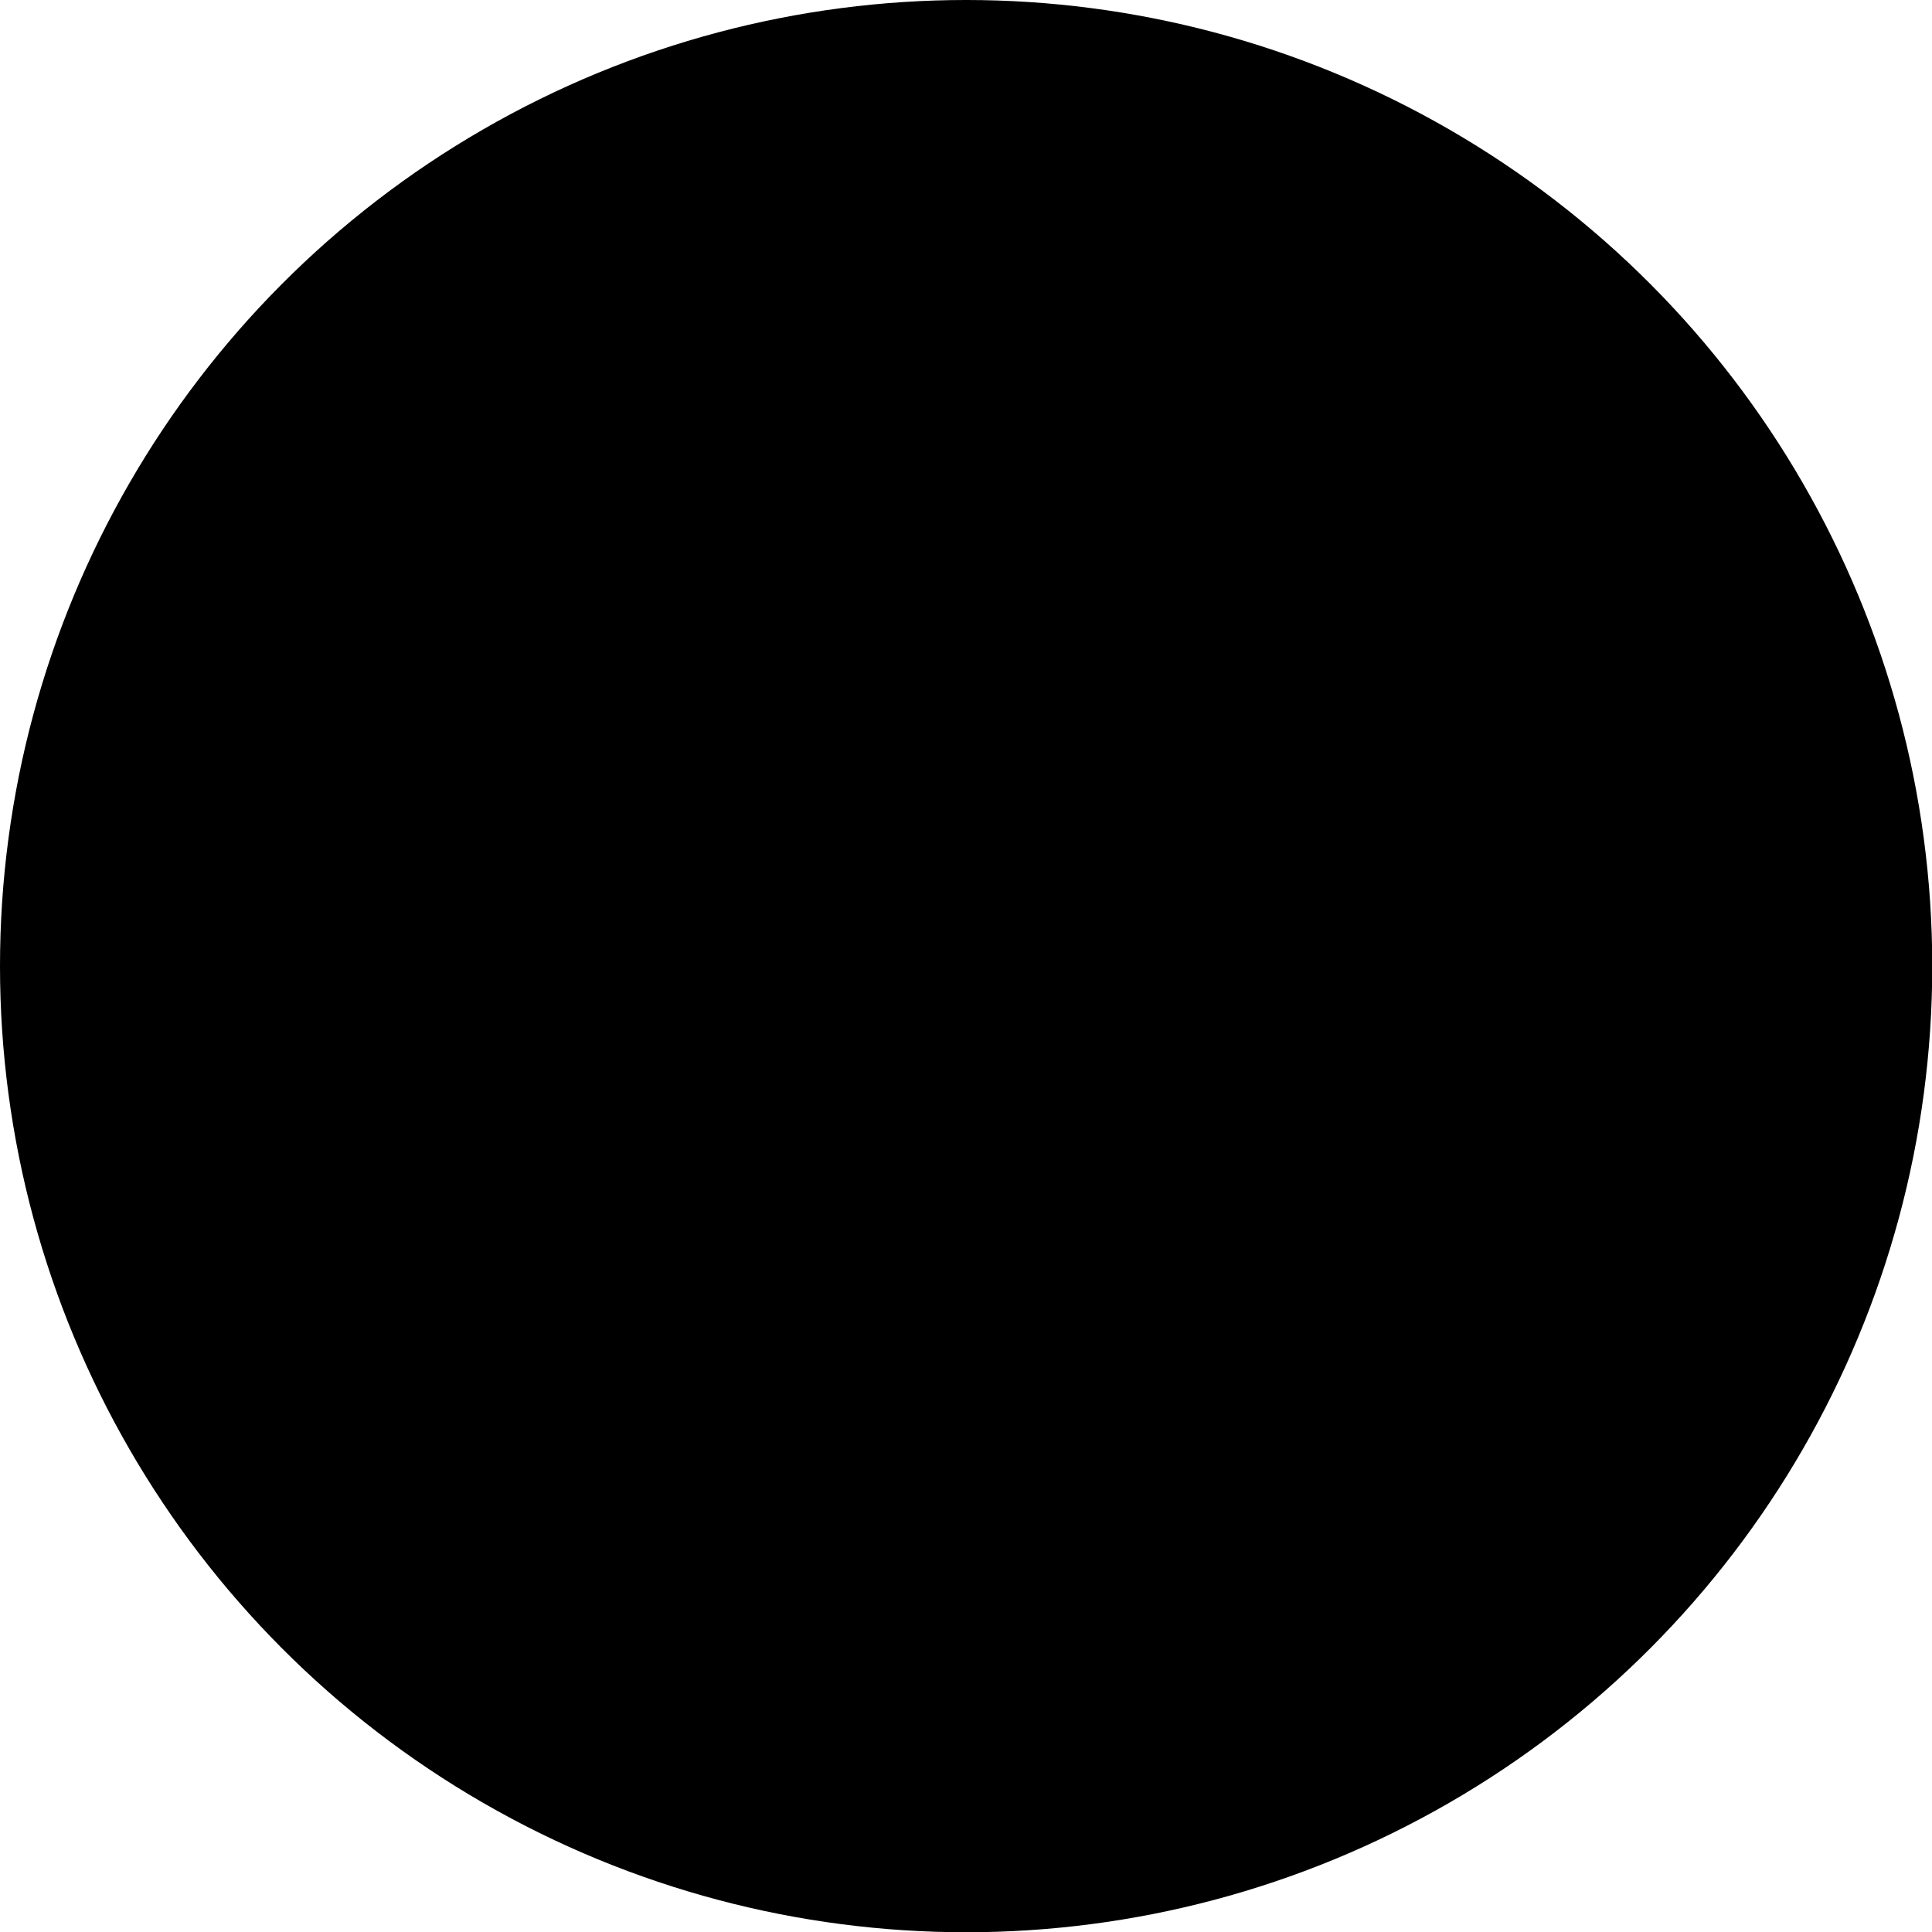 <svg id="twitter-icon" viewBox="0 0 75.93 75.93" xmlns="http://www.w3.org/2000/svg"><circle class="cls-1" cx="37.97" cy="37.97" r="37.97"></circle><path class="cls-2" d="M55.2,22.73a15.43,15.43,0,0,1-4.88,1.91,7.56,7.56,0,0,0-5.61-2.49A7.78,7.78,0,0,0,37,30a7.56,7.56,0,0,0,.2,1.79,21.63,21.63,0,0,1-15.84-8.23,8,8,0,0,0,2.37,10.52,7.66,7.66,0,0,1-3.48-1v.09A7.84,7.84,0,0,0,26.45,41a7.54,7.54,0,0,1-2,.28A7.64,7.64,0,0,1,23,41.09a7.71,7.71,0,0,0,7.18,5.47,15.21,15.21,0,0,1-9.55,3.37,15.78,15.78,0,0,1-1.83-.11,21.41,21.41,0,0,0,11.78,3.54c14.13,0,21.86-12,21.86-22.42,0-.34,0-.68,0-1a15.67,15.67,0,0,0,3.83-4.08,14.9,14.9,0,0,1-4.41,1.24A7.8,7.8,0,0,0,55.2,22.73Z" data-name="Twitter" id="Twitter-2"></path></svg>